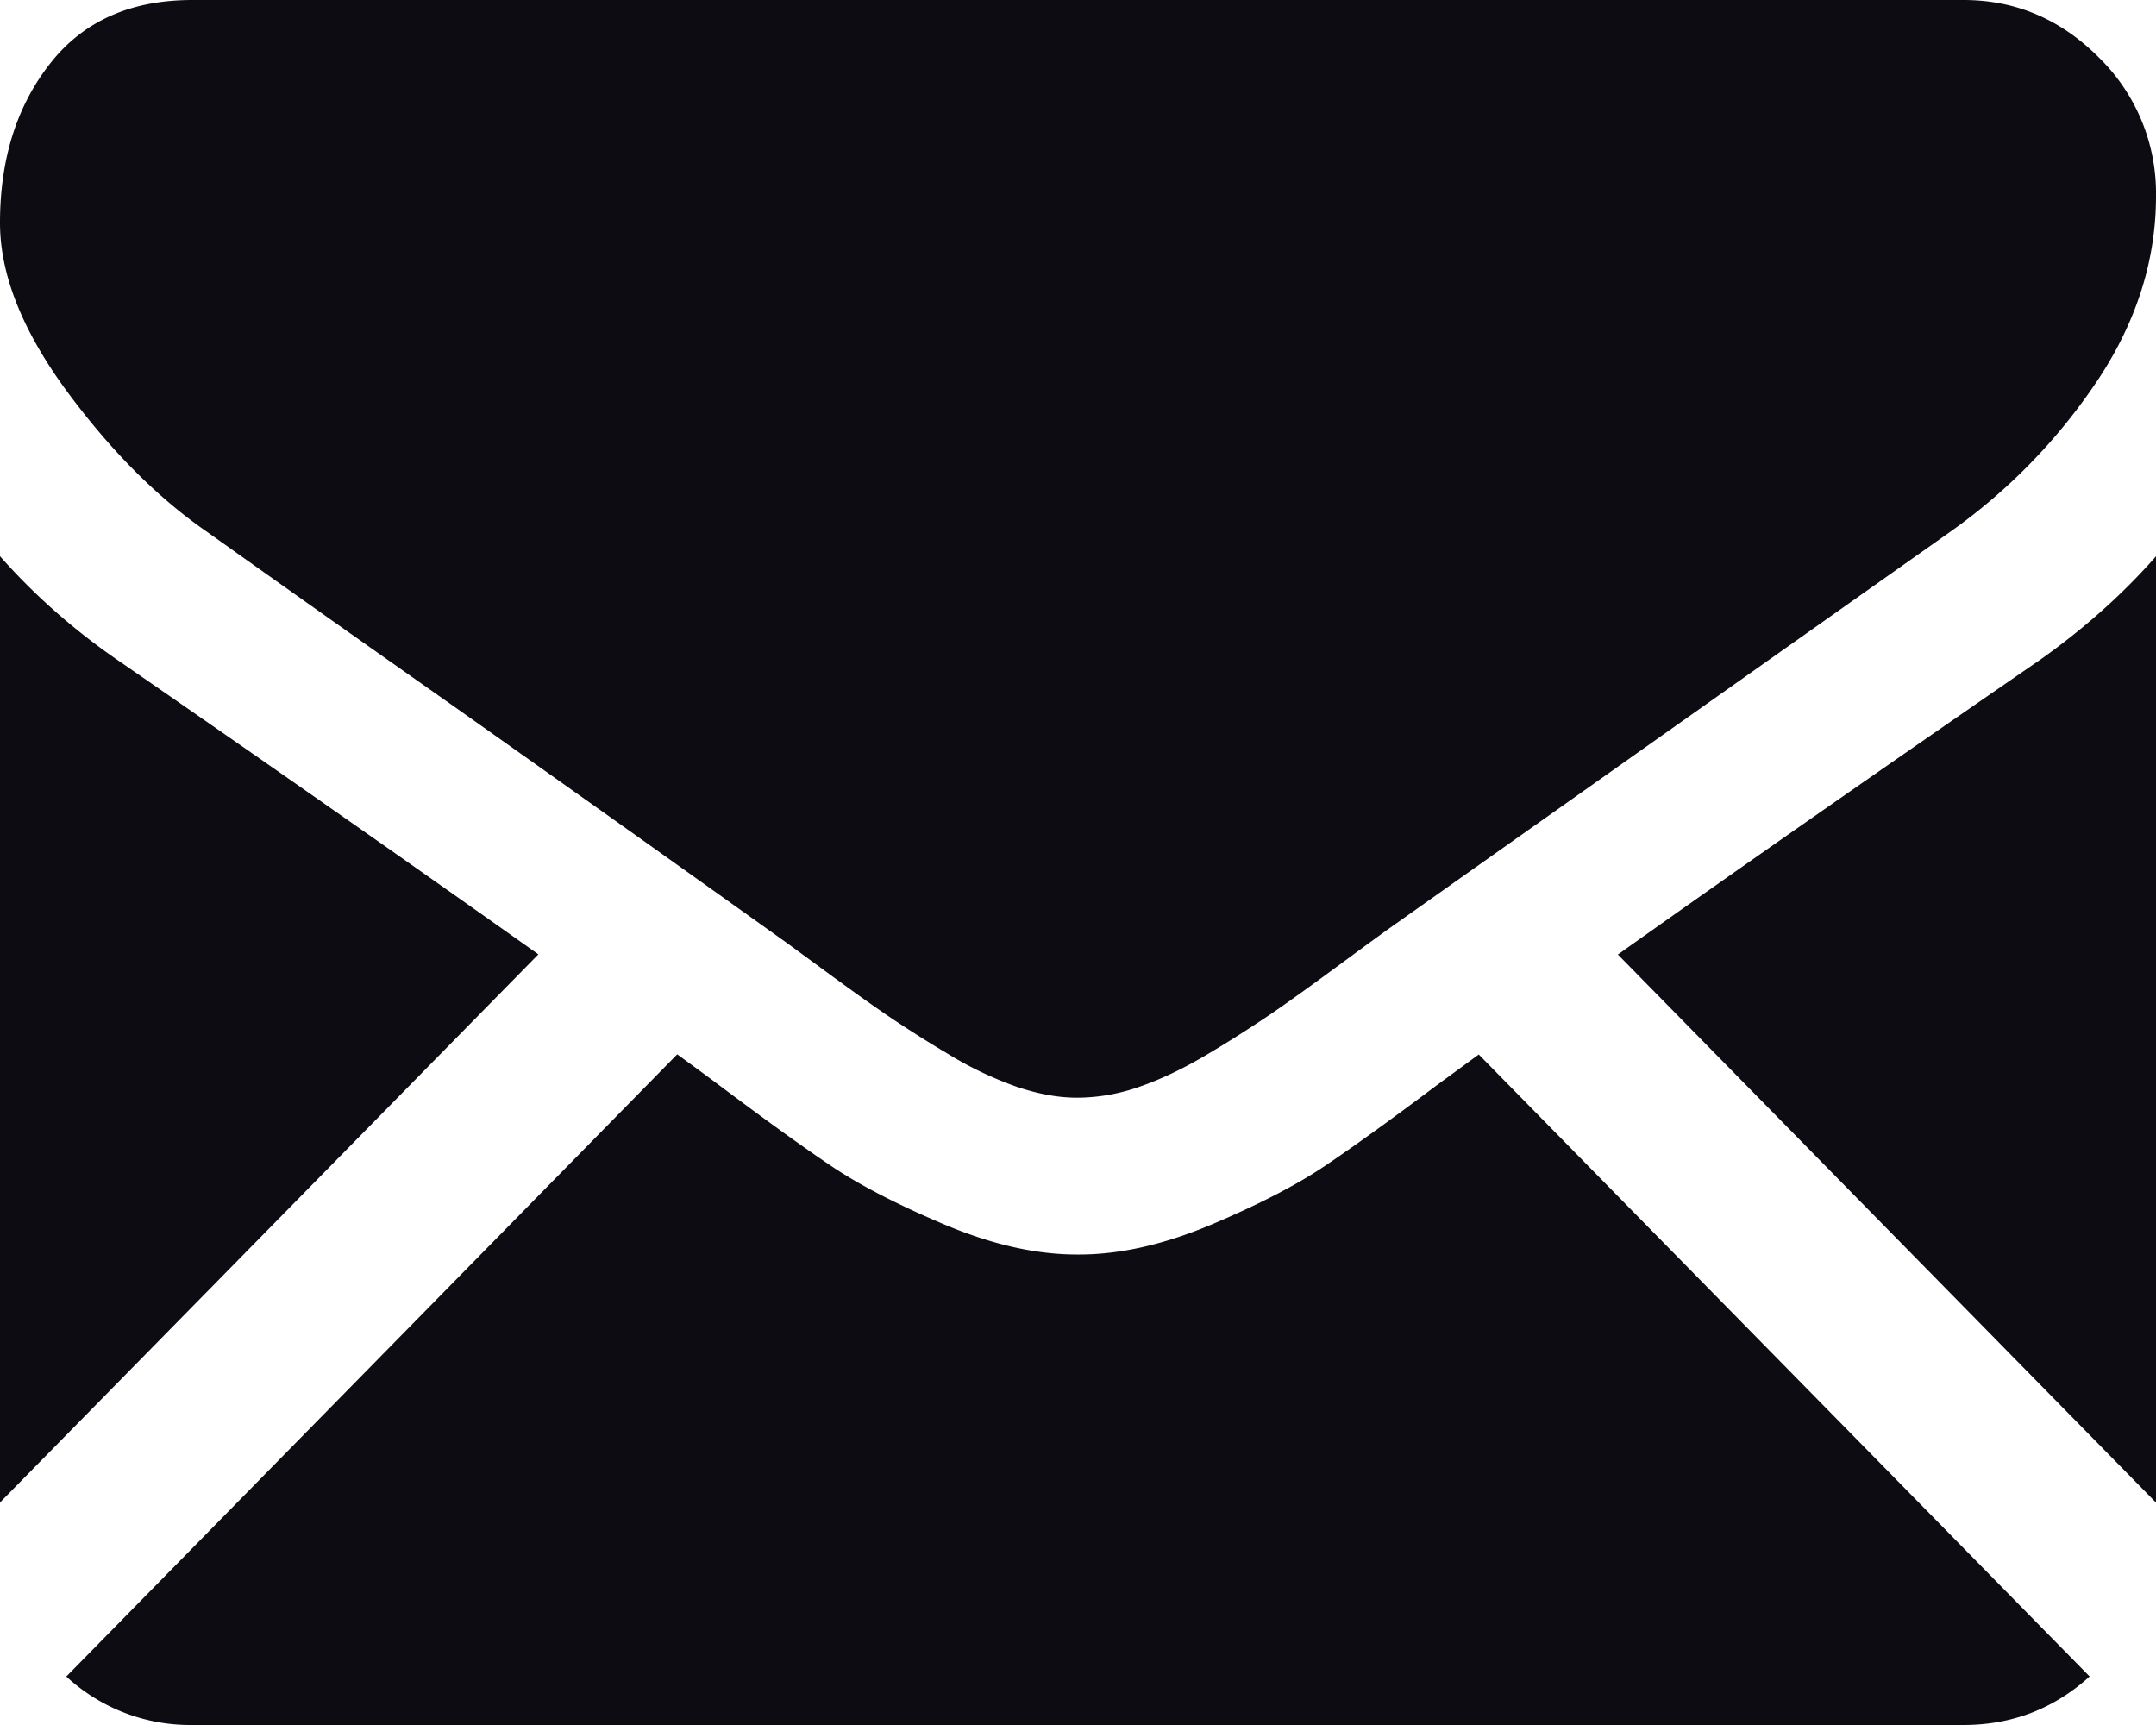 <svg width="25" height="20" fill="none" xmlns="http://www.w3.org/2000/svg"><path fill-rule="evenodd" clip-rule="evenodd" d="M2.232 0h20.536c.604 0 1.127.223 1.57.667A2.2 2.2 0 0125 2.273c0 .748-.228 1.463-.683 2.145a6.7 6.7 0 01-1.702 1.747 13753.253 13753.253 0 00-6.53 4.616l-.208.151-.384.282c-.302.223-.553.403-.753.54a14.8 14.8 0 01-.726.462c-.284.17-.551.298-.802.384a2.186 2.186 0 01-.698.127h-.028c-.213 0-.446-.042-.697-.127a4.199 4.199 0 01-.802-.384 13.56 13.56 0 01-.726-.462c-.2-.137-.45-.317-.753-.54l-.385-.282-.01-.007A924.323 924.323 0 005.26 8.188 601.506 601.506 0 012.4 6.166c-.576-.398-1.12-.945-1.632-1.64C.257 3.827 0 3.181 0 2.584 0 1.847.193 1.231.58.738.964.246 1.515 0 2.231 0zM0 6.449c.41.464.88.876 1.41 1.236a483.571 483.571 0 014.833 3.38L0 17.42V6.45zm24.23 12.989c-.413.373-.9.562-1.462.562H2.232a2.116 2.116 0 01-1.463-.562l7.084-7.214c.178.13.342.25.49.361.53.398.96.708 1.29.93.33.223.77.45 1.318.682.55.232 1.06.348 1.535.348h.028c.474 0 .986-.116 1.535-.348.548-.232.988-.459 1.318-.682.33-.222.76-.532 1.29-.93l.49-.359 7.084 7.212zm-.625-11.753c-1.9 1.31-3.515 2.437-4.845 3.382L25 17.421V6.45c-.4.455-.865.866-1.395 1.236z" fill="#0C0C12"/></svg>
